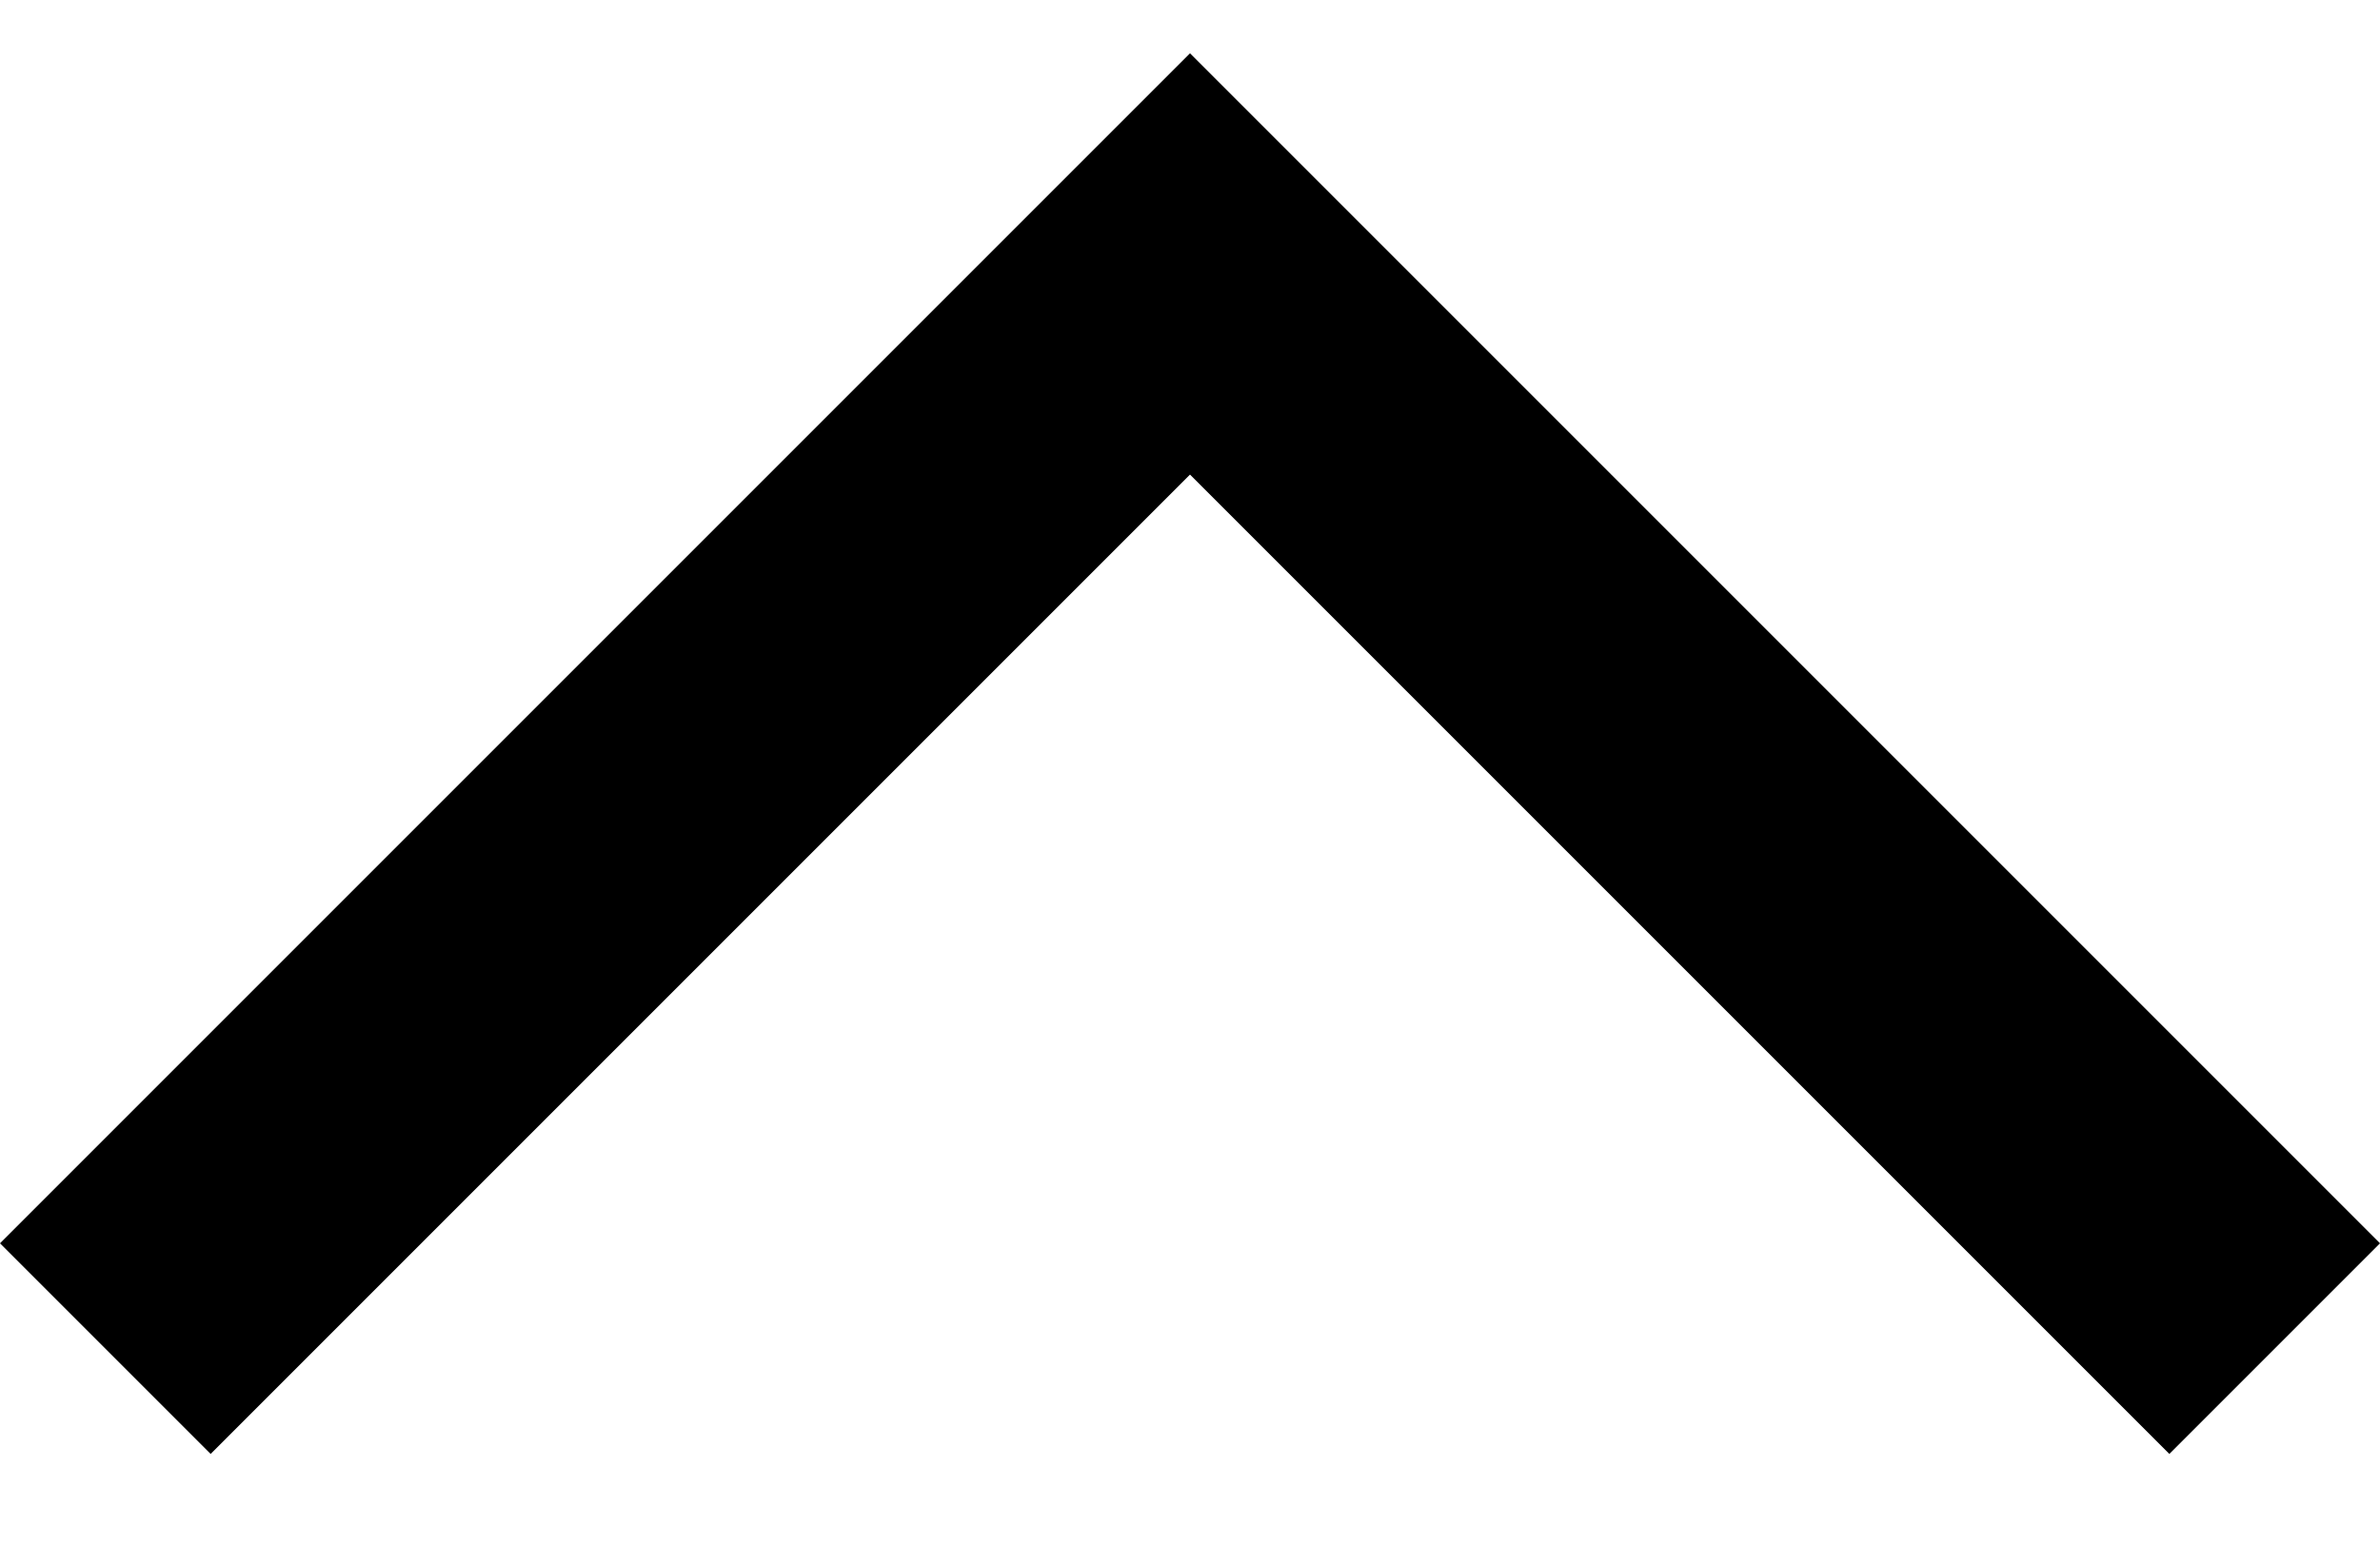 <svg width="20" height="13" viewBox="0 0 20 13" fill="none" xmlns="http://www.w3.org/2000/svg">
<path d="M18.23 12.218L20 10.448L10 0.448L-4.37114e-07 10.448L1.77 12.218L10 3.988L18.23 12.218Z" fill="black"/>
</svg>
